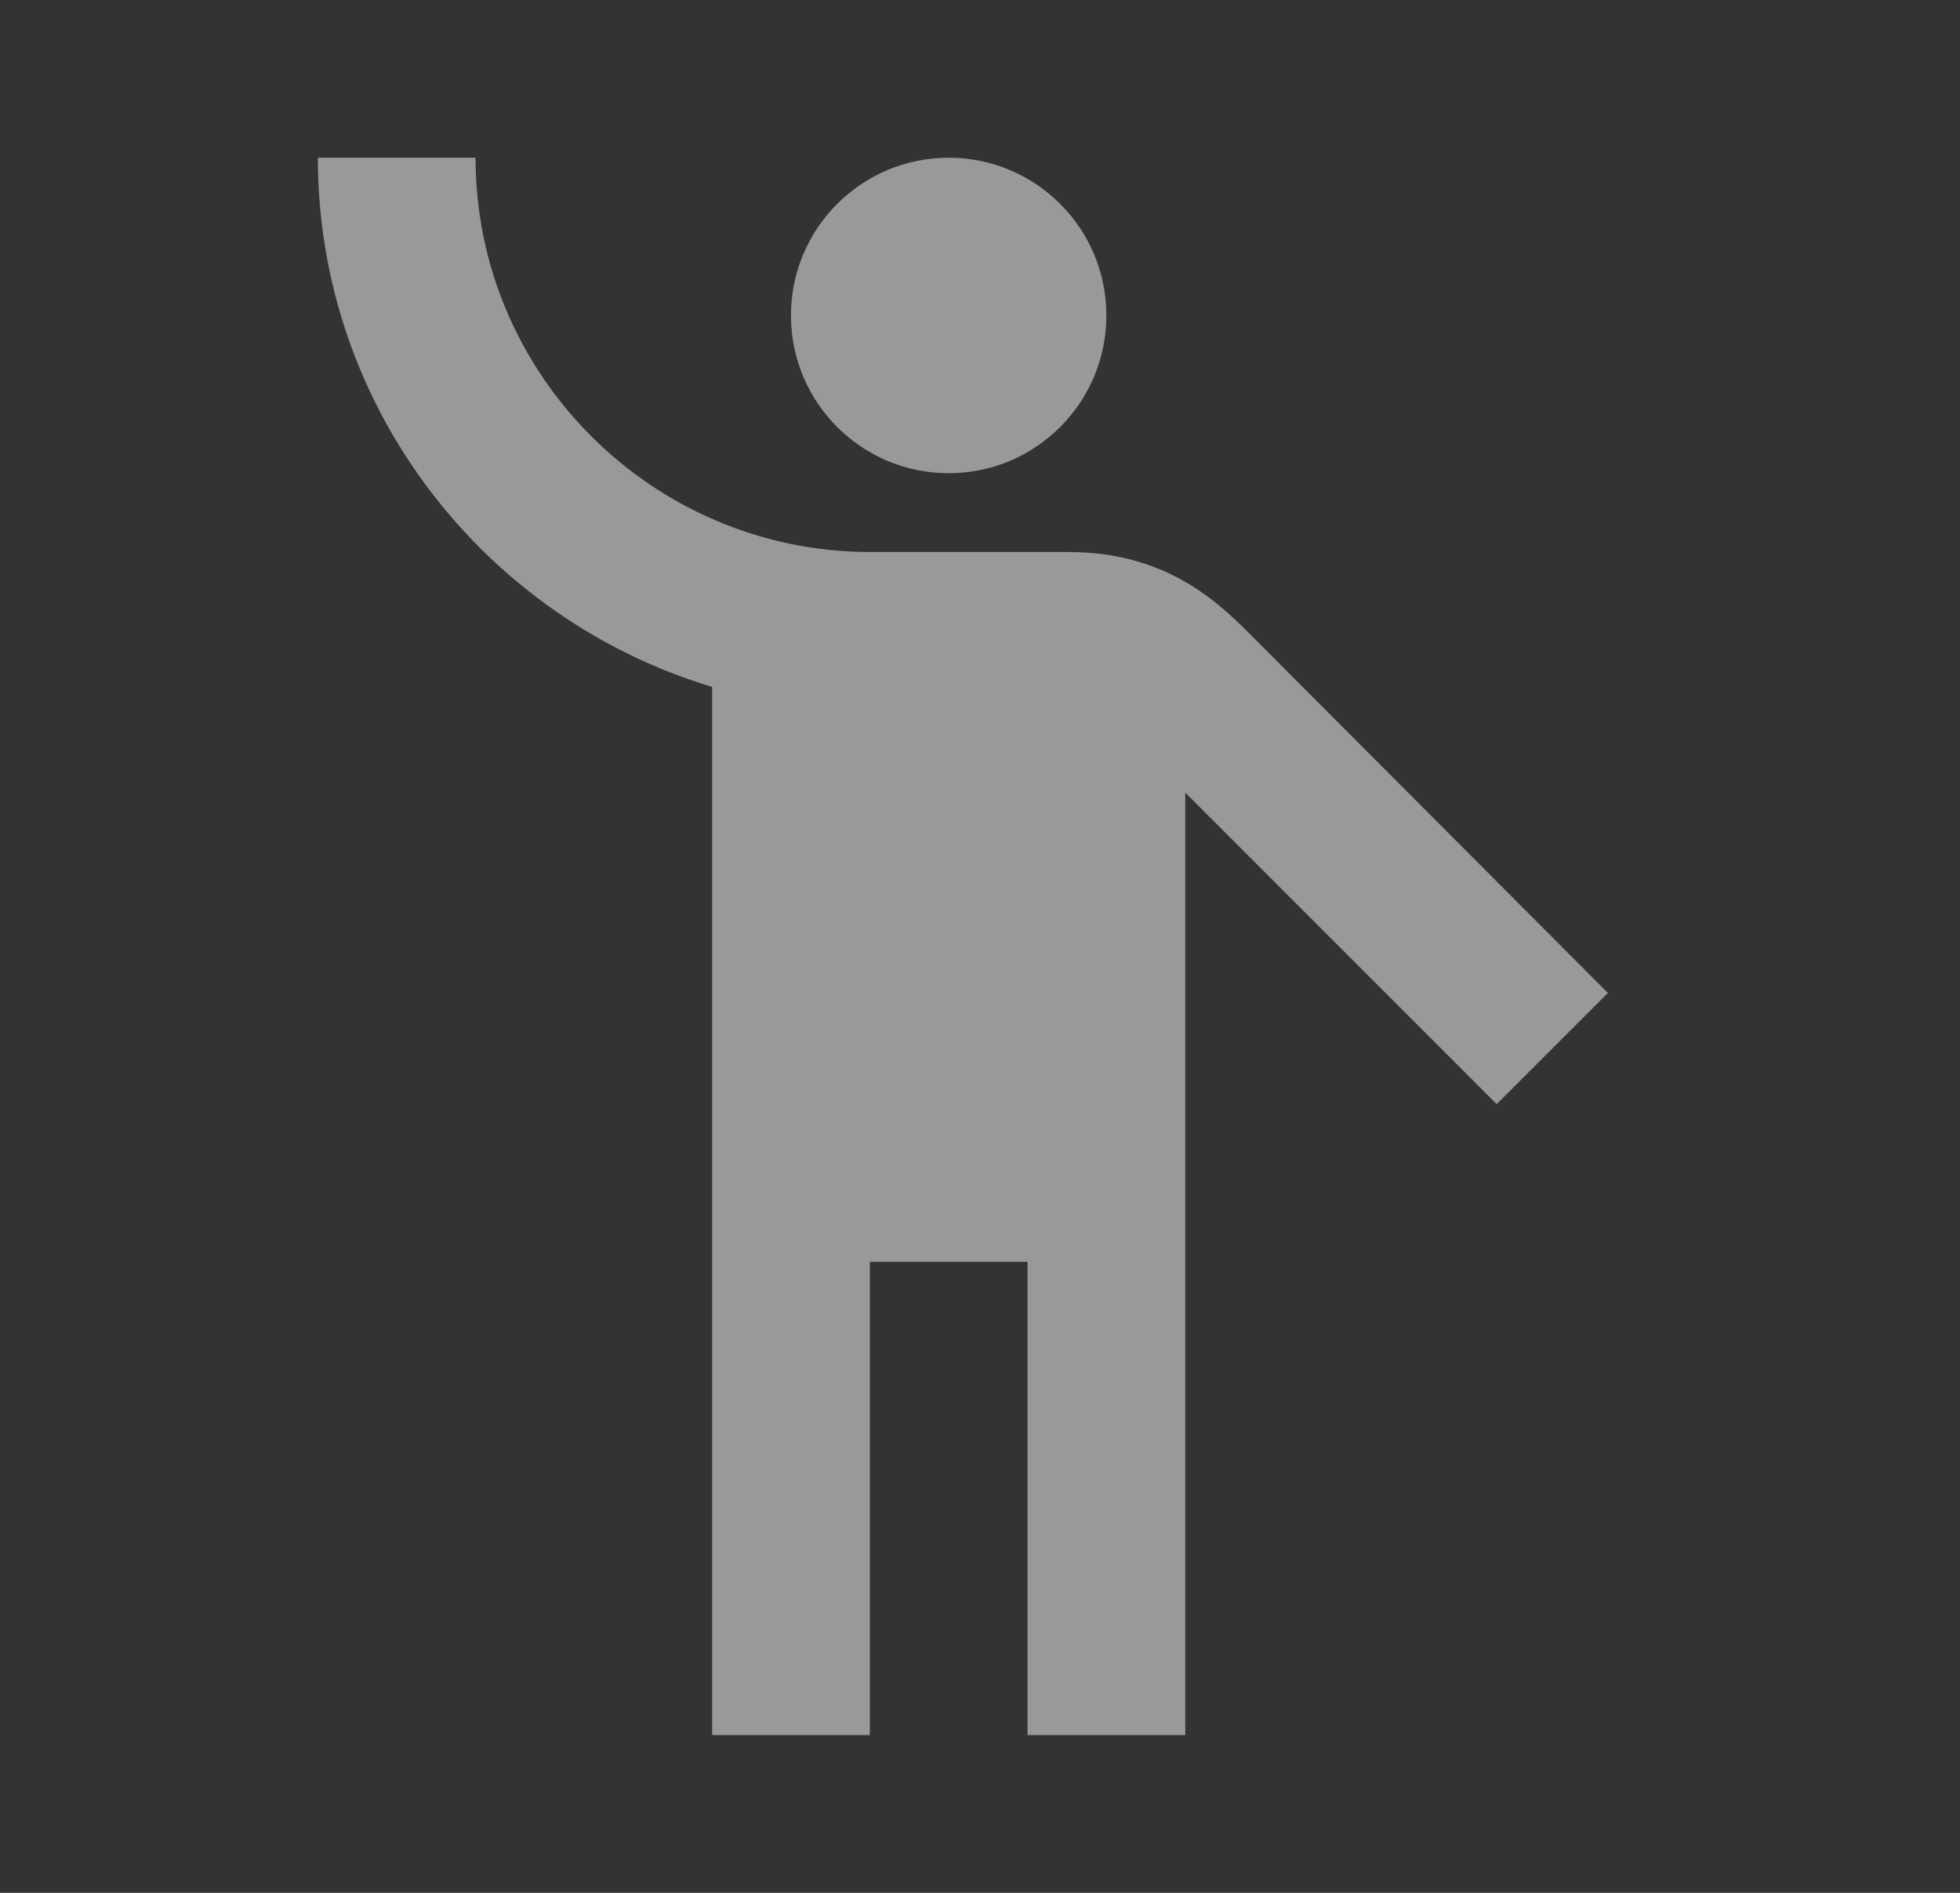 <svg xmlns="http://www.w3.org/2000/svg" width="29" height="28" viewBox="0 0 29 28" fill="none">
  <rect x="0" y="0" width="29" height="28" fill="#333333" stroke="none"/>
  <g opacity="0.5">
    <path d="M14.037 7C15.325 7 16.37 5.955 16.37 4.666C16.37 3.378 15.325 2.333 14.037 2.333C12.748 2.333 11.703 3.378 11.703 4.666C11.703 5.955 12.748 7 14.037 7Z" fill="white"/>
    <path d="M18.575 9.461C18.12 9.006 17.338 8.166 15.822 8.166C15.576 8.166 14.165 8.166 12.858 8.166C9.65 8.155 7.036 5.541 7.036 2.333H4.703C4.703 6.02 7.165 9.146 10.537 10.161V25.666H12.87V18.666H15.203V25.666H17.537V11.725L22.145 16.333L23.79 14.688L18.575 9.461Z" fill="white"/>
  </g>
</svg>
